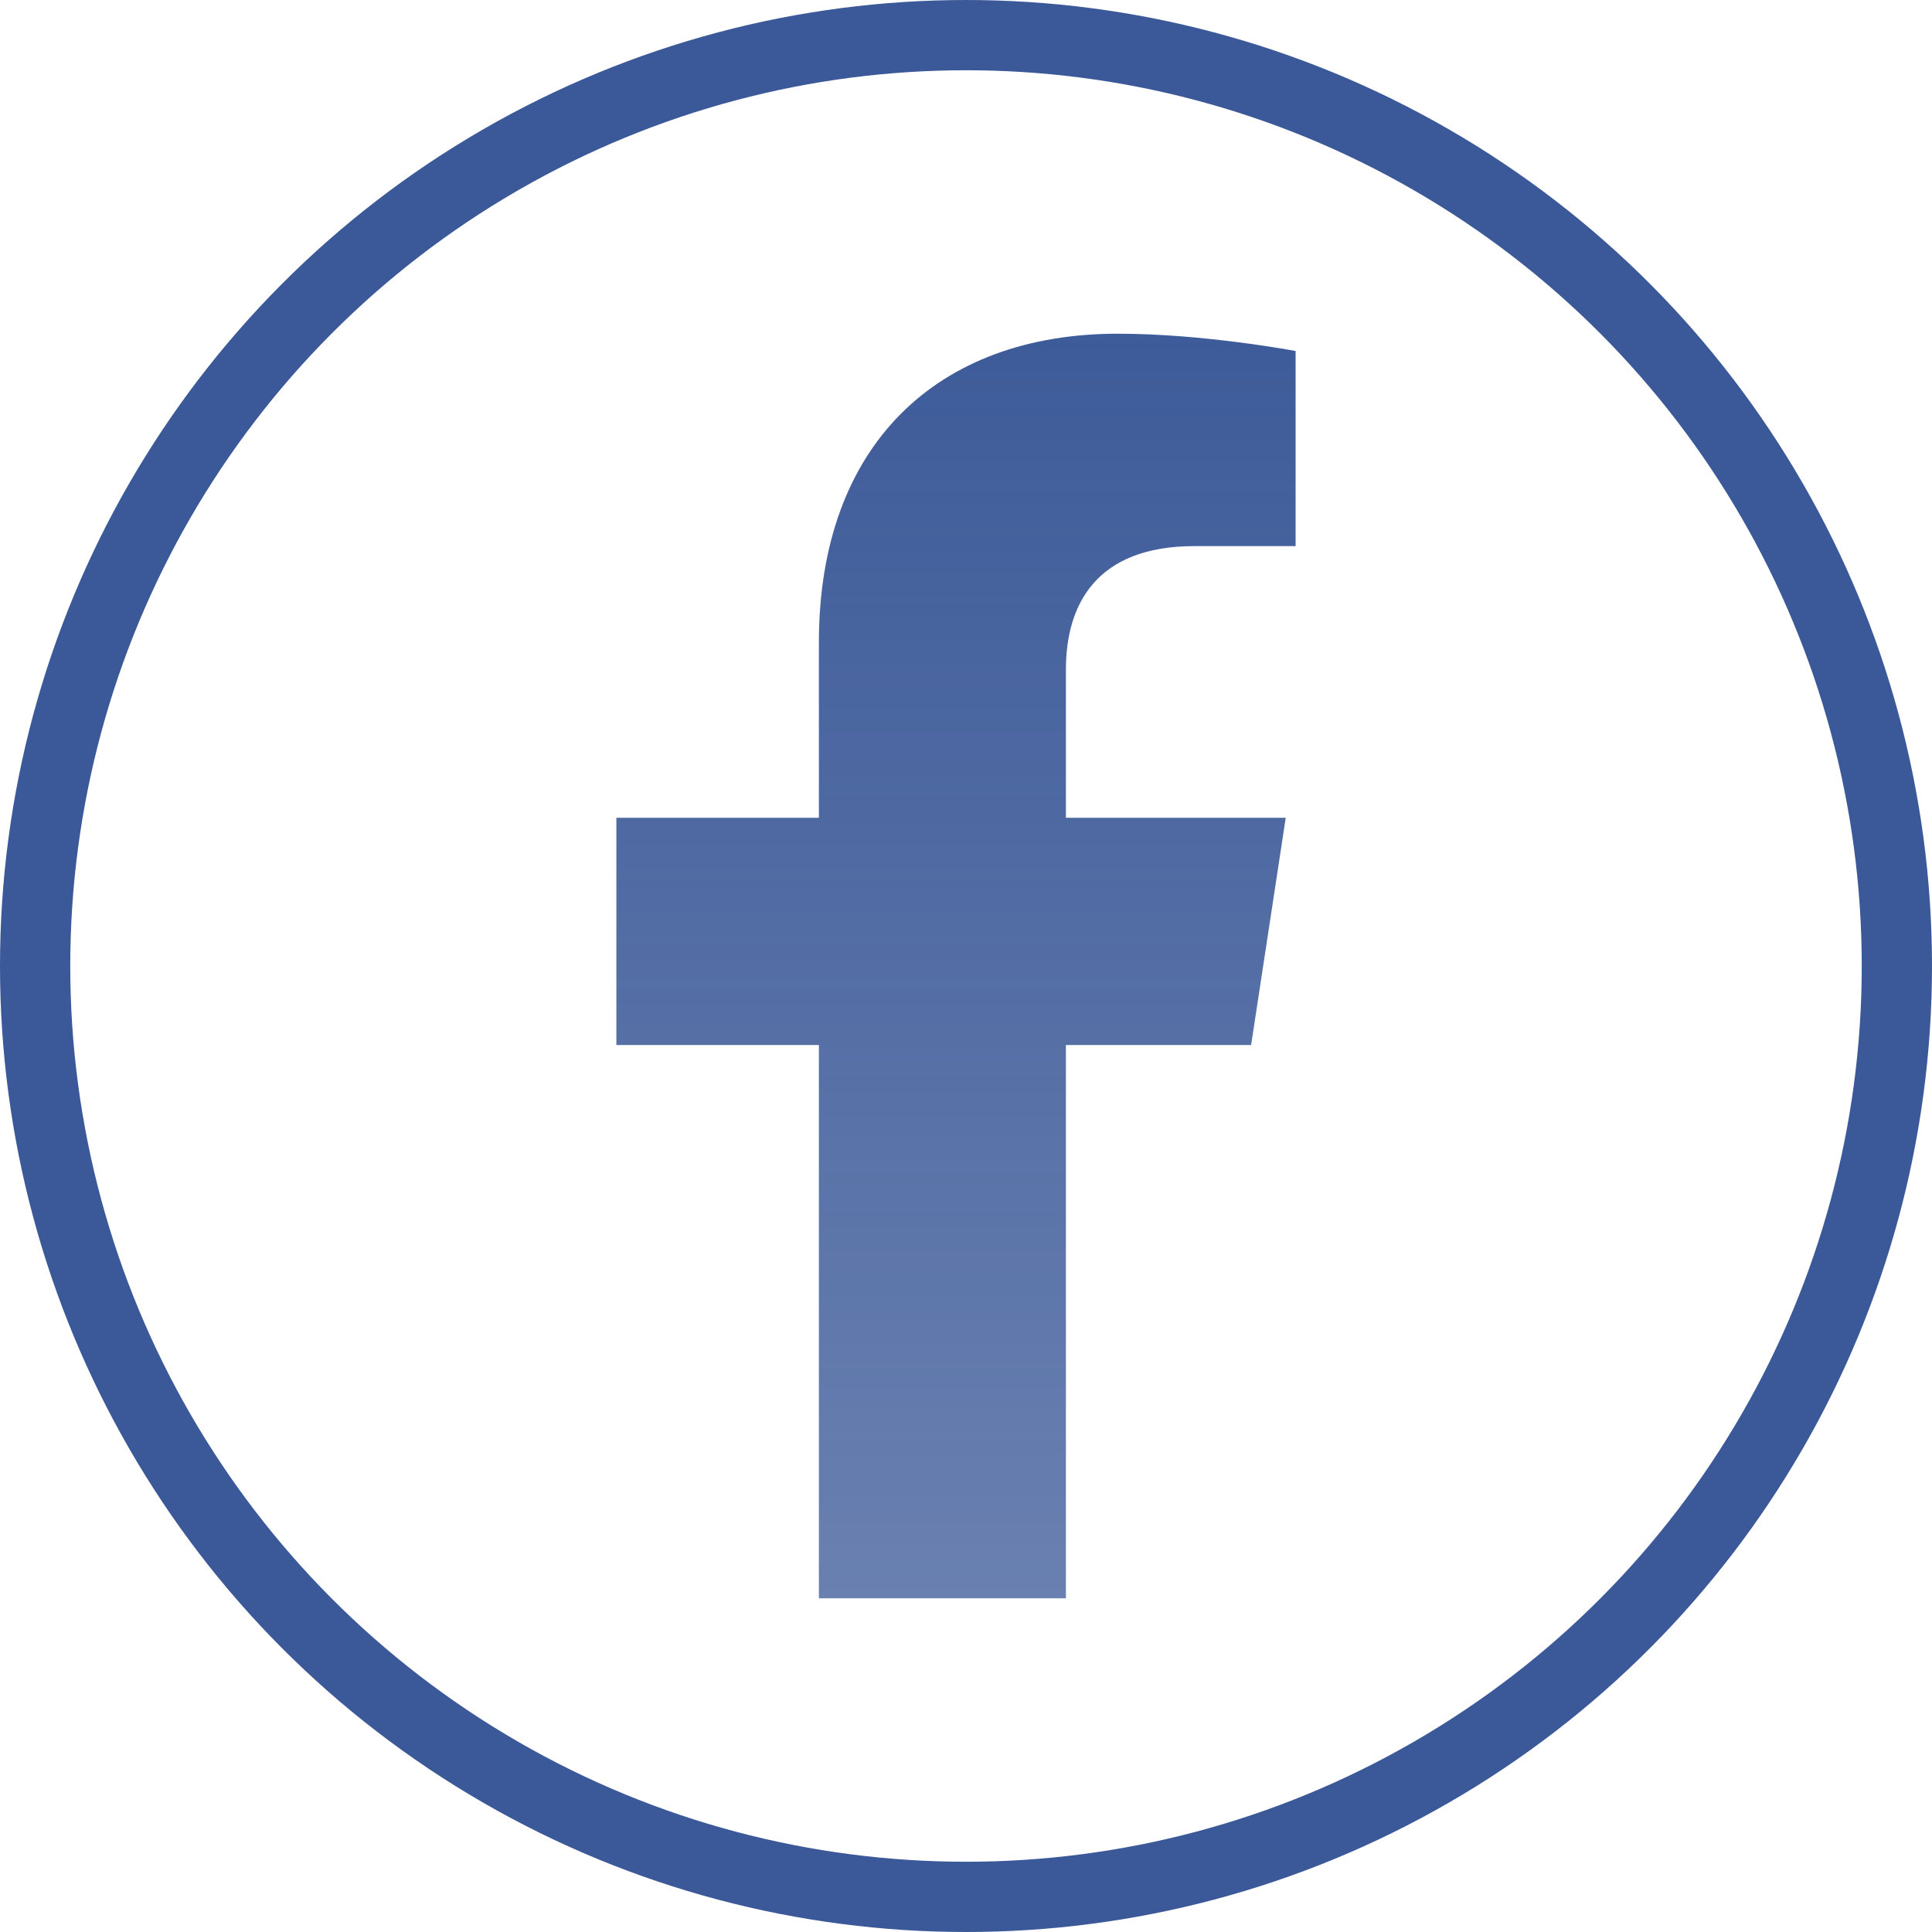 <svg width="55" height="55" viewBox="0 0 55 55" fill="none" xmlns="http://www.w3.org/2000/svg">
<circle cx="27.5" cy="27.5" r="26.5" stroke="#3B5998" stroke-width="2"/>
<path d="M35.617 29.75L36.602 23.281H30.344V19.062C30.344 17.234 31.188 15.547 34 15.547H36.883V9.992C36.883 9.992 34.281 9.5 31.82 9.5C26.688 9.5 23.312 12.664 23.312 18.289V23.281H17.547V29.75H23.312V45.5H30.344V29.75H35.617Z" fill="url(#paint0_linear)"/>
<defs>
<linearGradient id="paint0_linear" x1="27.5" y1="7" x2="27.5" y2="48" gradientUnits="userSpaceOnUse">
<stop stop-color="#3B5998"/>
<stop offset="1" stop-color="#3B5998" stop-opacity="0.75"/>
</linearGradient>
</defs>
</svg>
